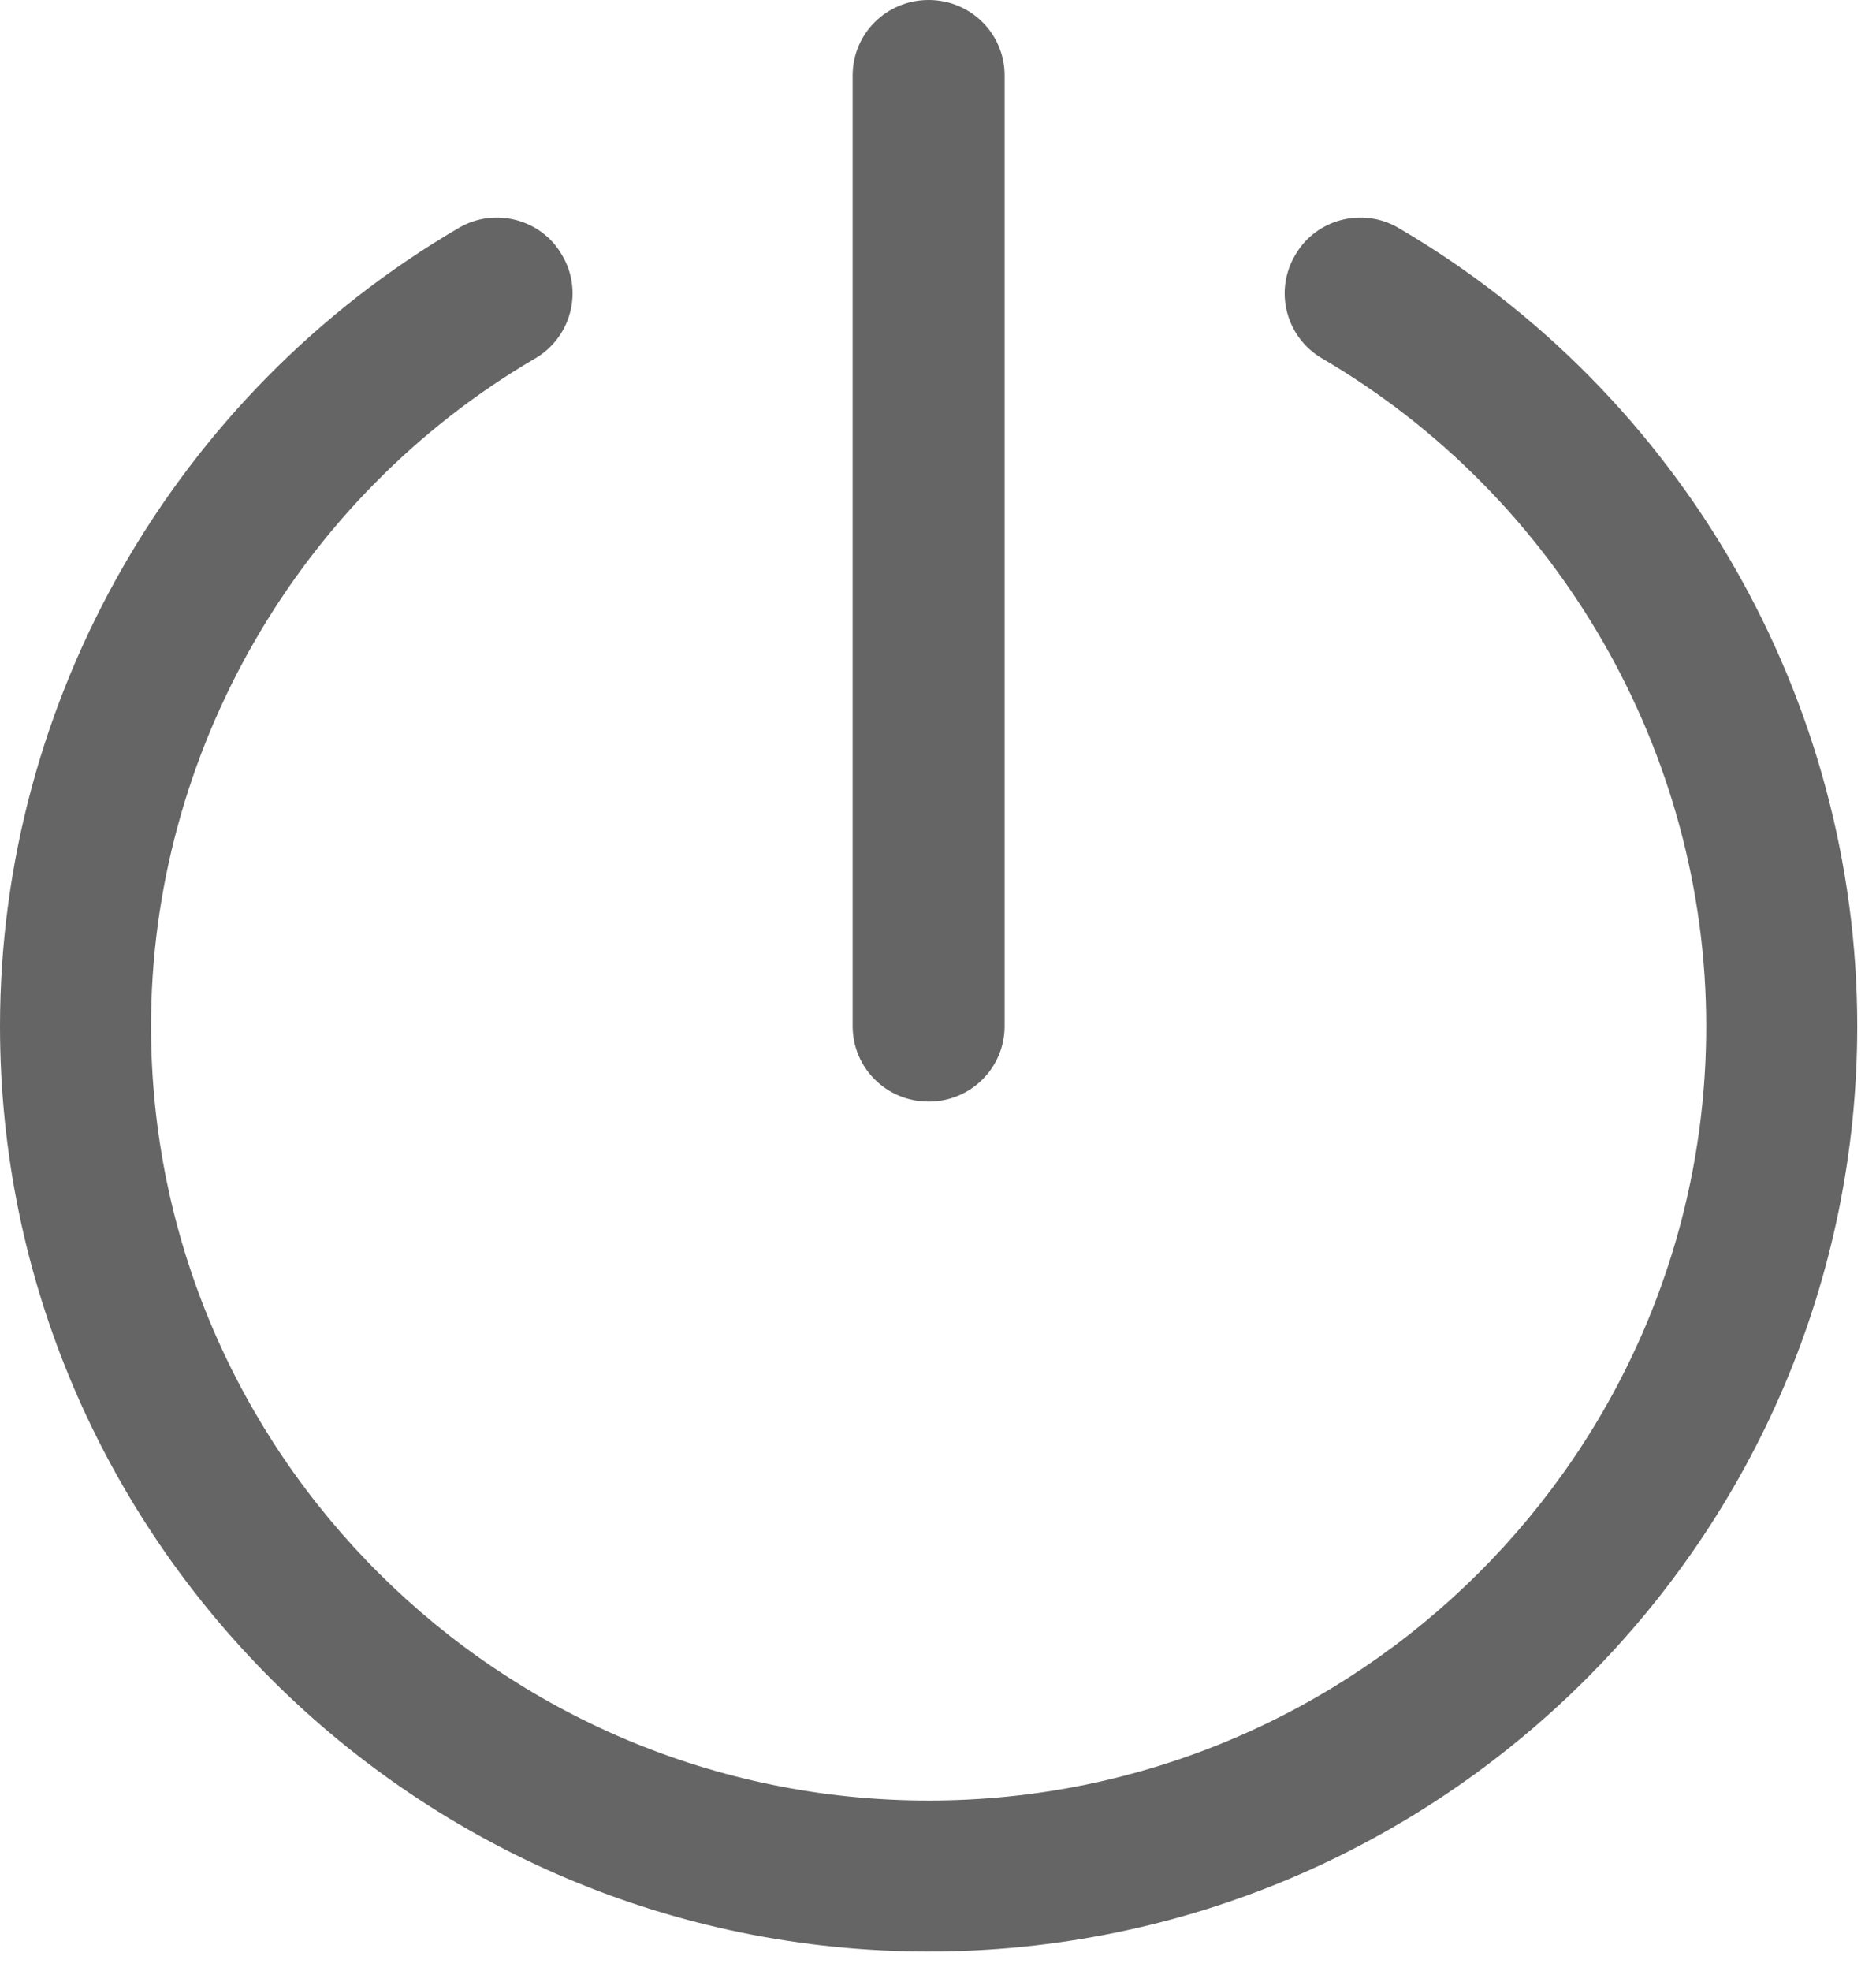 <?xml version="1.0" encoding="UTF-8" standalone="no"?>
<!DOCTYPE svg PUBLIC "-//W3C//DTD SVG 1.1//EN" "http://www.w3.org/Graphics/SVG/1.1/DTD/svg11.dtd">
<svg width="100%" height="100%" viewBox="0 0 20 21" version="1.1" xmlns="http://www.w3.org/2000/svg" xmlns:xlink="http://www.w3.org/1999/xlink" xml:space="preserve" xmlns:serif="http://www.serif.com/" style="fill-rule:evenodd;clip-rule:evenodd;stroke-linejoin:round;stroke-miterlimit:1.414;">
    <g transform="matrix(1,0,0,1,-1199.1,-181.11)">
        <path id="Shape-1" serif:id="Shape 1" d="M1214.01,183.539C1213.63,183.314 1213.13,183.442 1212.91,183.825C1212.68,184.208 1212.81,184.701 1213.19,184.926C1215.72,186.404 1217.29,189.131 1217.29,192.043C1217.29,196.592 1213.57,200.294 1209,200.294C1204.43,200.294 1200.71,196.592 1200.71,192.043C1200.71,189.131 1202.28,186.404 1204.81,184.926C1205.19,184.701 1205.32,184.208 1205.09,183.825C1204.87,183.442 1204.37,183.314 1203.99,183.539C1200.97,185.305 1199.1,188.563 1199.1,192.043C1199.1,197.479 1203.54,201.902 1209,201.902C1214.46,201.902 1218.9,197.479 1218.9,192.043C1218.9,188.563 1217.03,185.305 1214.01,183.539ZM1209,181.11C1208.55,181.11 1208.19,181.47 1208.19,181.914L1208.19,192.043C1208.19,192.487 1208.55,192.847 1209,192.847C1209.45,192.847 1209.81,192.487 1209.81,192.043L1209.81,181.914C1209.81,181.47 1209.45,181.11 1209,181.11Z" style="fill:rgb(101,101,101);"/>
    </g>
</svg>
